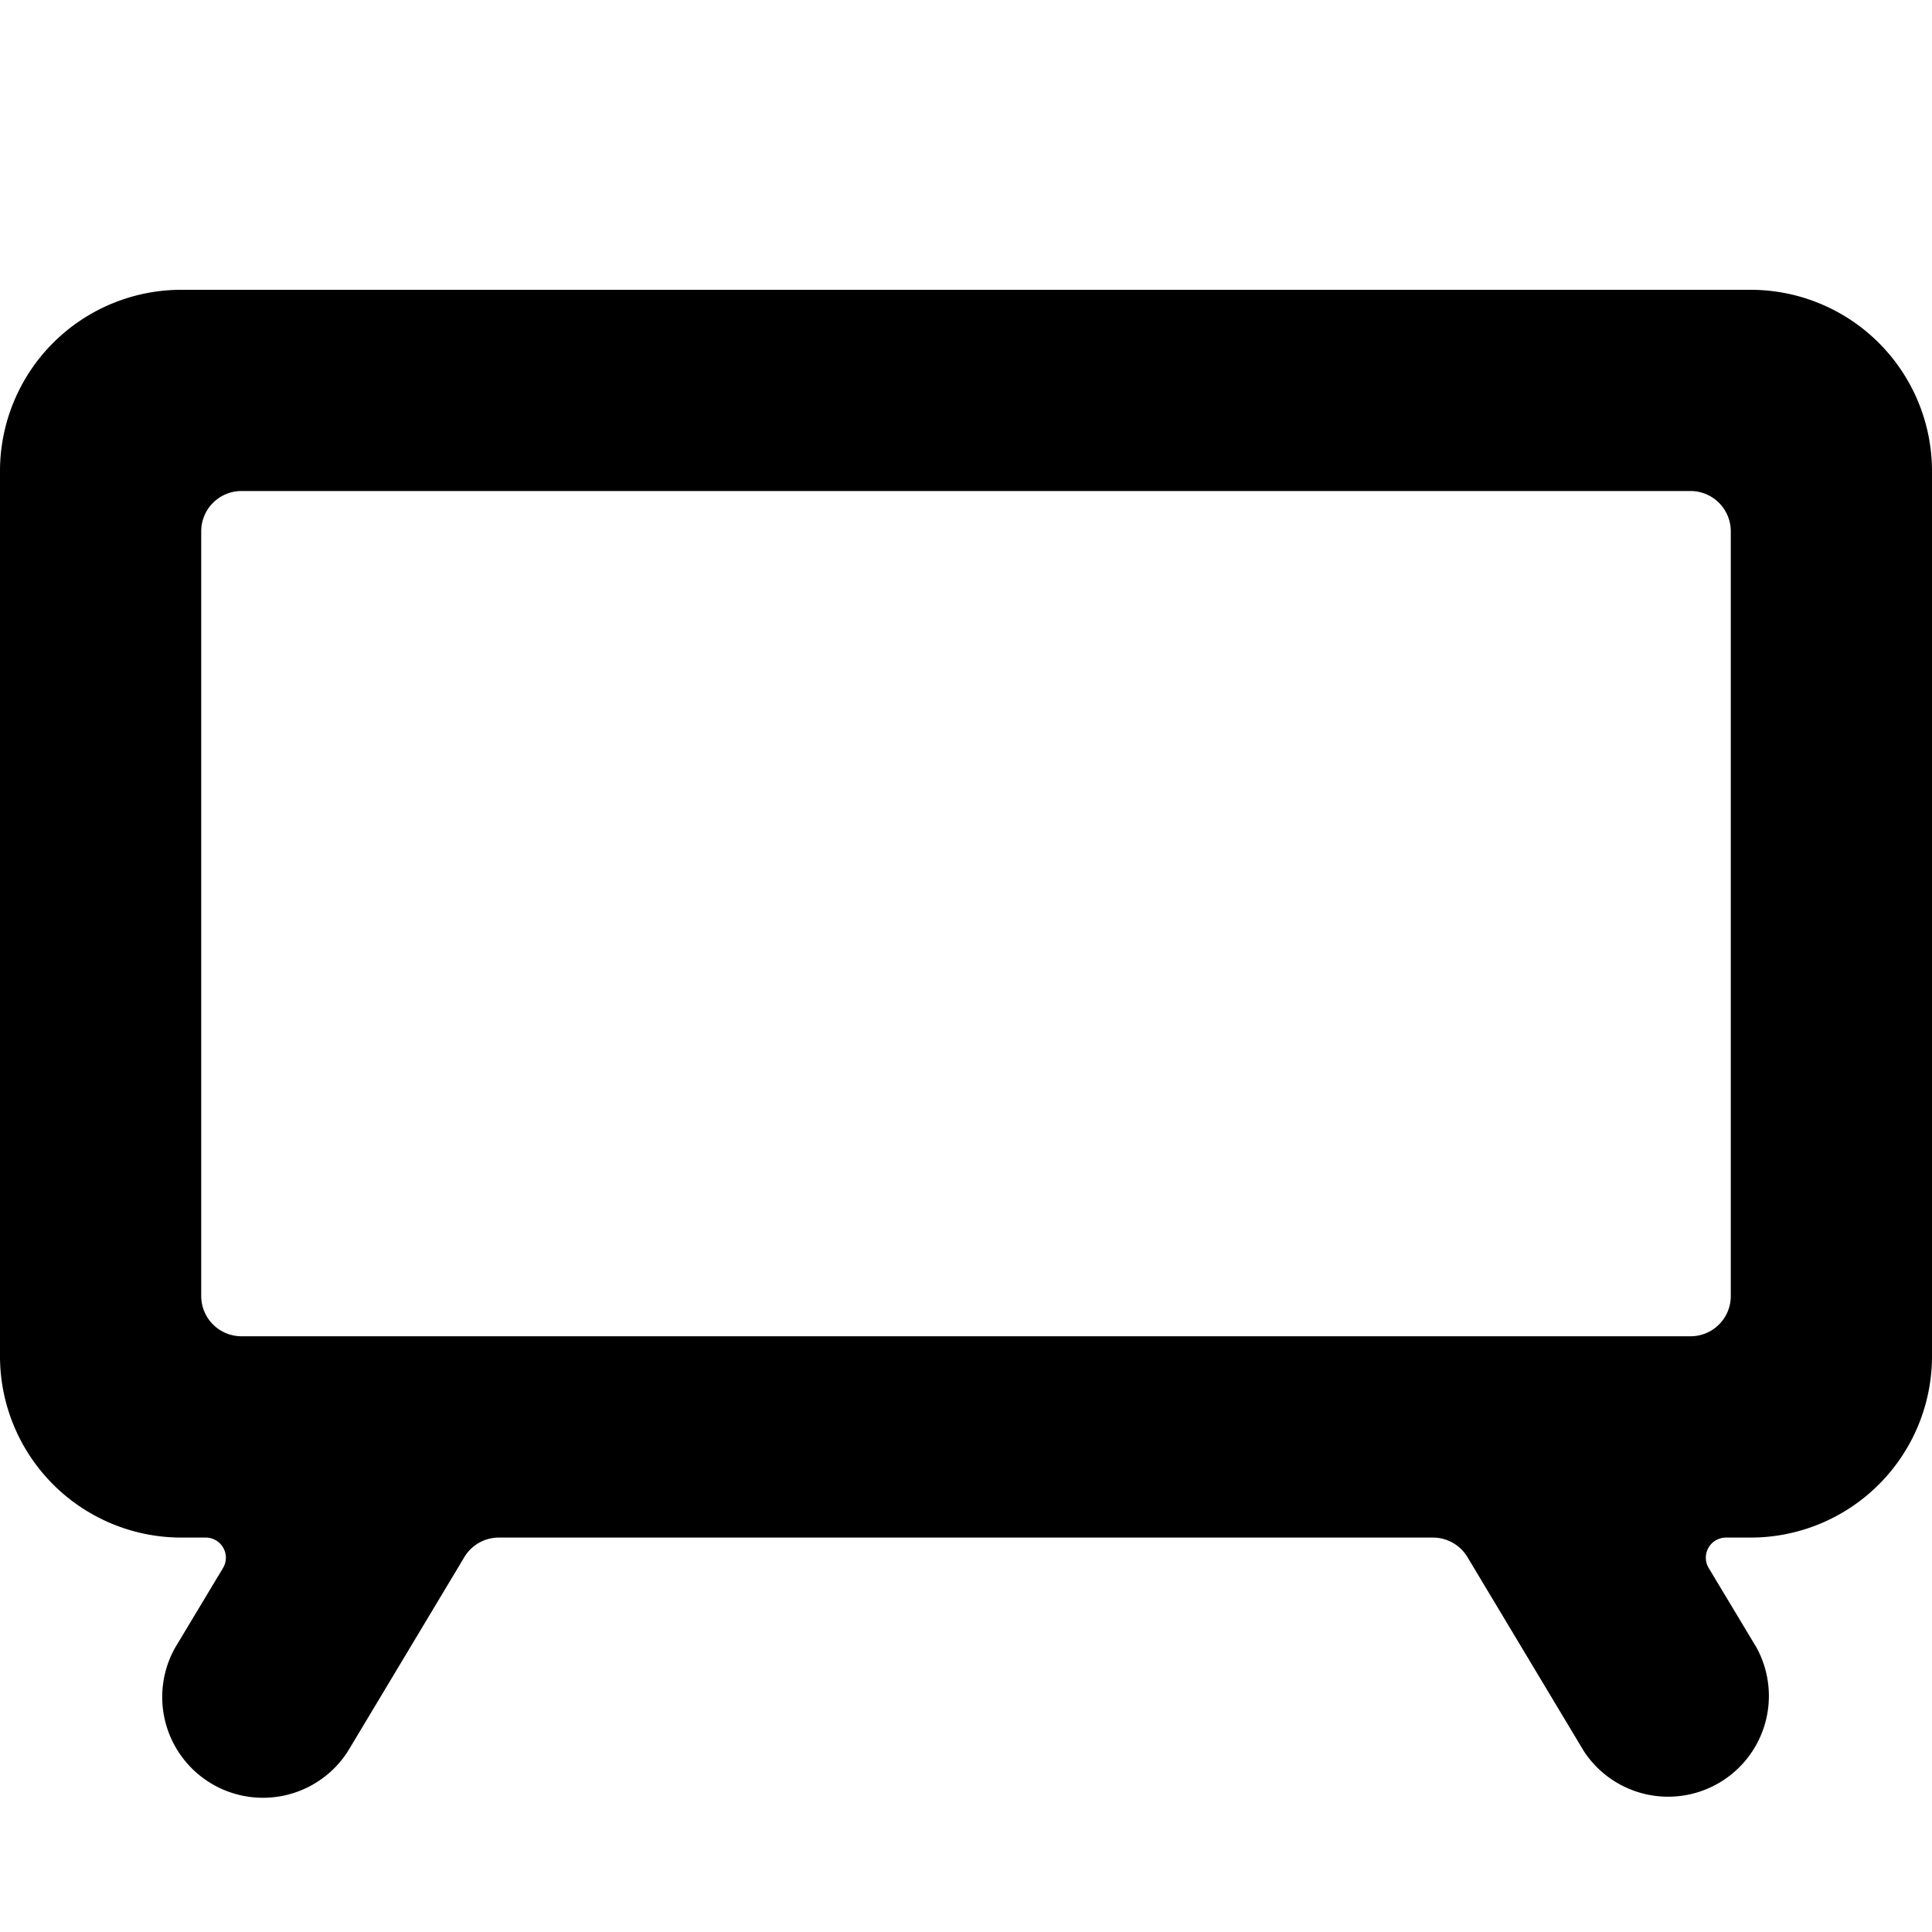 <svg xmlns="http://www.w3.org/2000/svg" fill="none" viewBox="0 0 20 20">
  <path fill="currentColor" d="M20 4.875A1.878 1.878 0 0 0 18.125 3H1.875A1.877 1.877 0 0 0 0 4.875v9.167a1.878 1.878 0 0 0 1.875 1.875h.255a.208.208 0 0 1 .178.316l-.494.822a1.043 1.043 0 0 0 1.788 1.073l1.205-2.009a.416.416 0 0 1 .36-.202h9.666a.417.417 0 0 1 .358.202l1.205 2.009a1.043 1.043 0 0 0 1.787-1.073l-.494-.822a.208.208 0 0 1 .18-.316h.254A1.878 1.878 0 0 0 20 14.042V4.875zm-2.083 8.542a.416.416 0 0 1-.417.416h-15a.417.417 0 0 1-.417-.416V5.5a.417.417 0 0 1 .417-.417h15a.417.417 0 0 1 .417.417v7.917z"/>
</svg>
